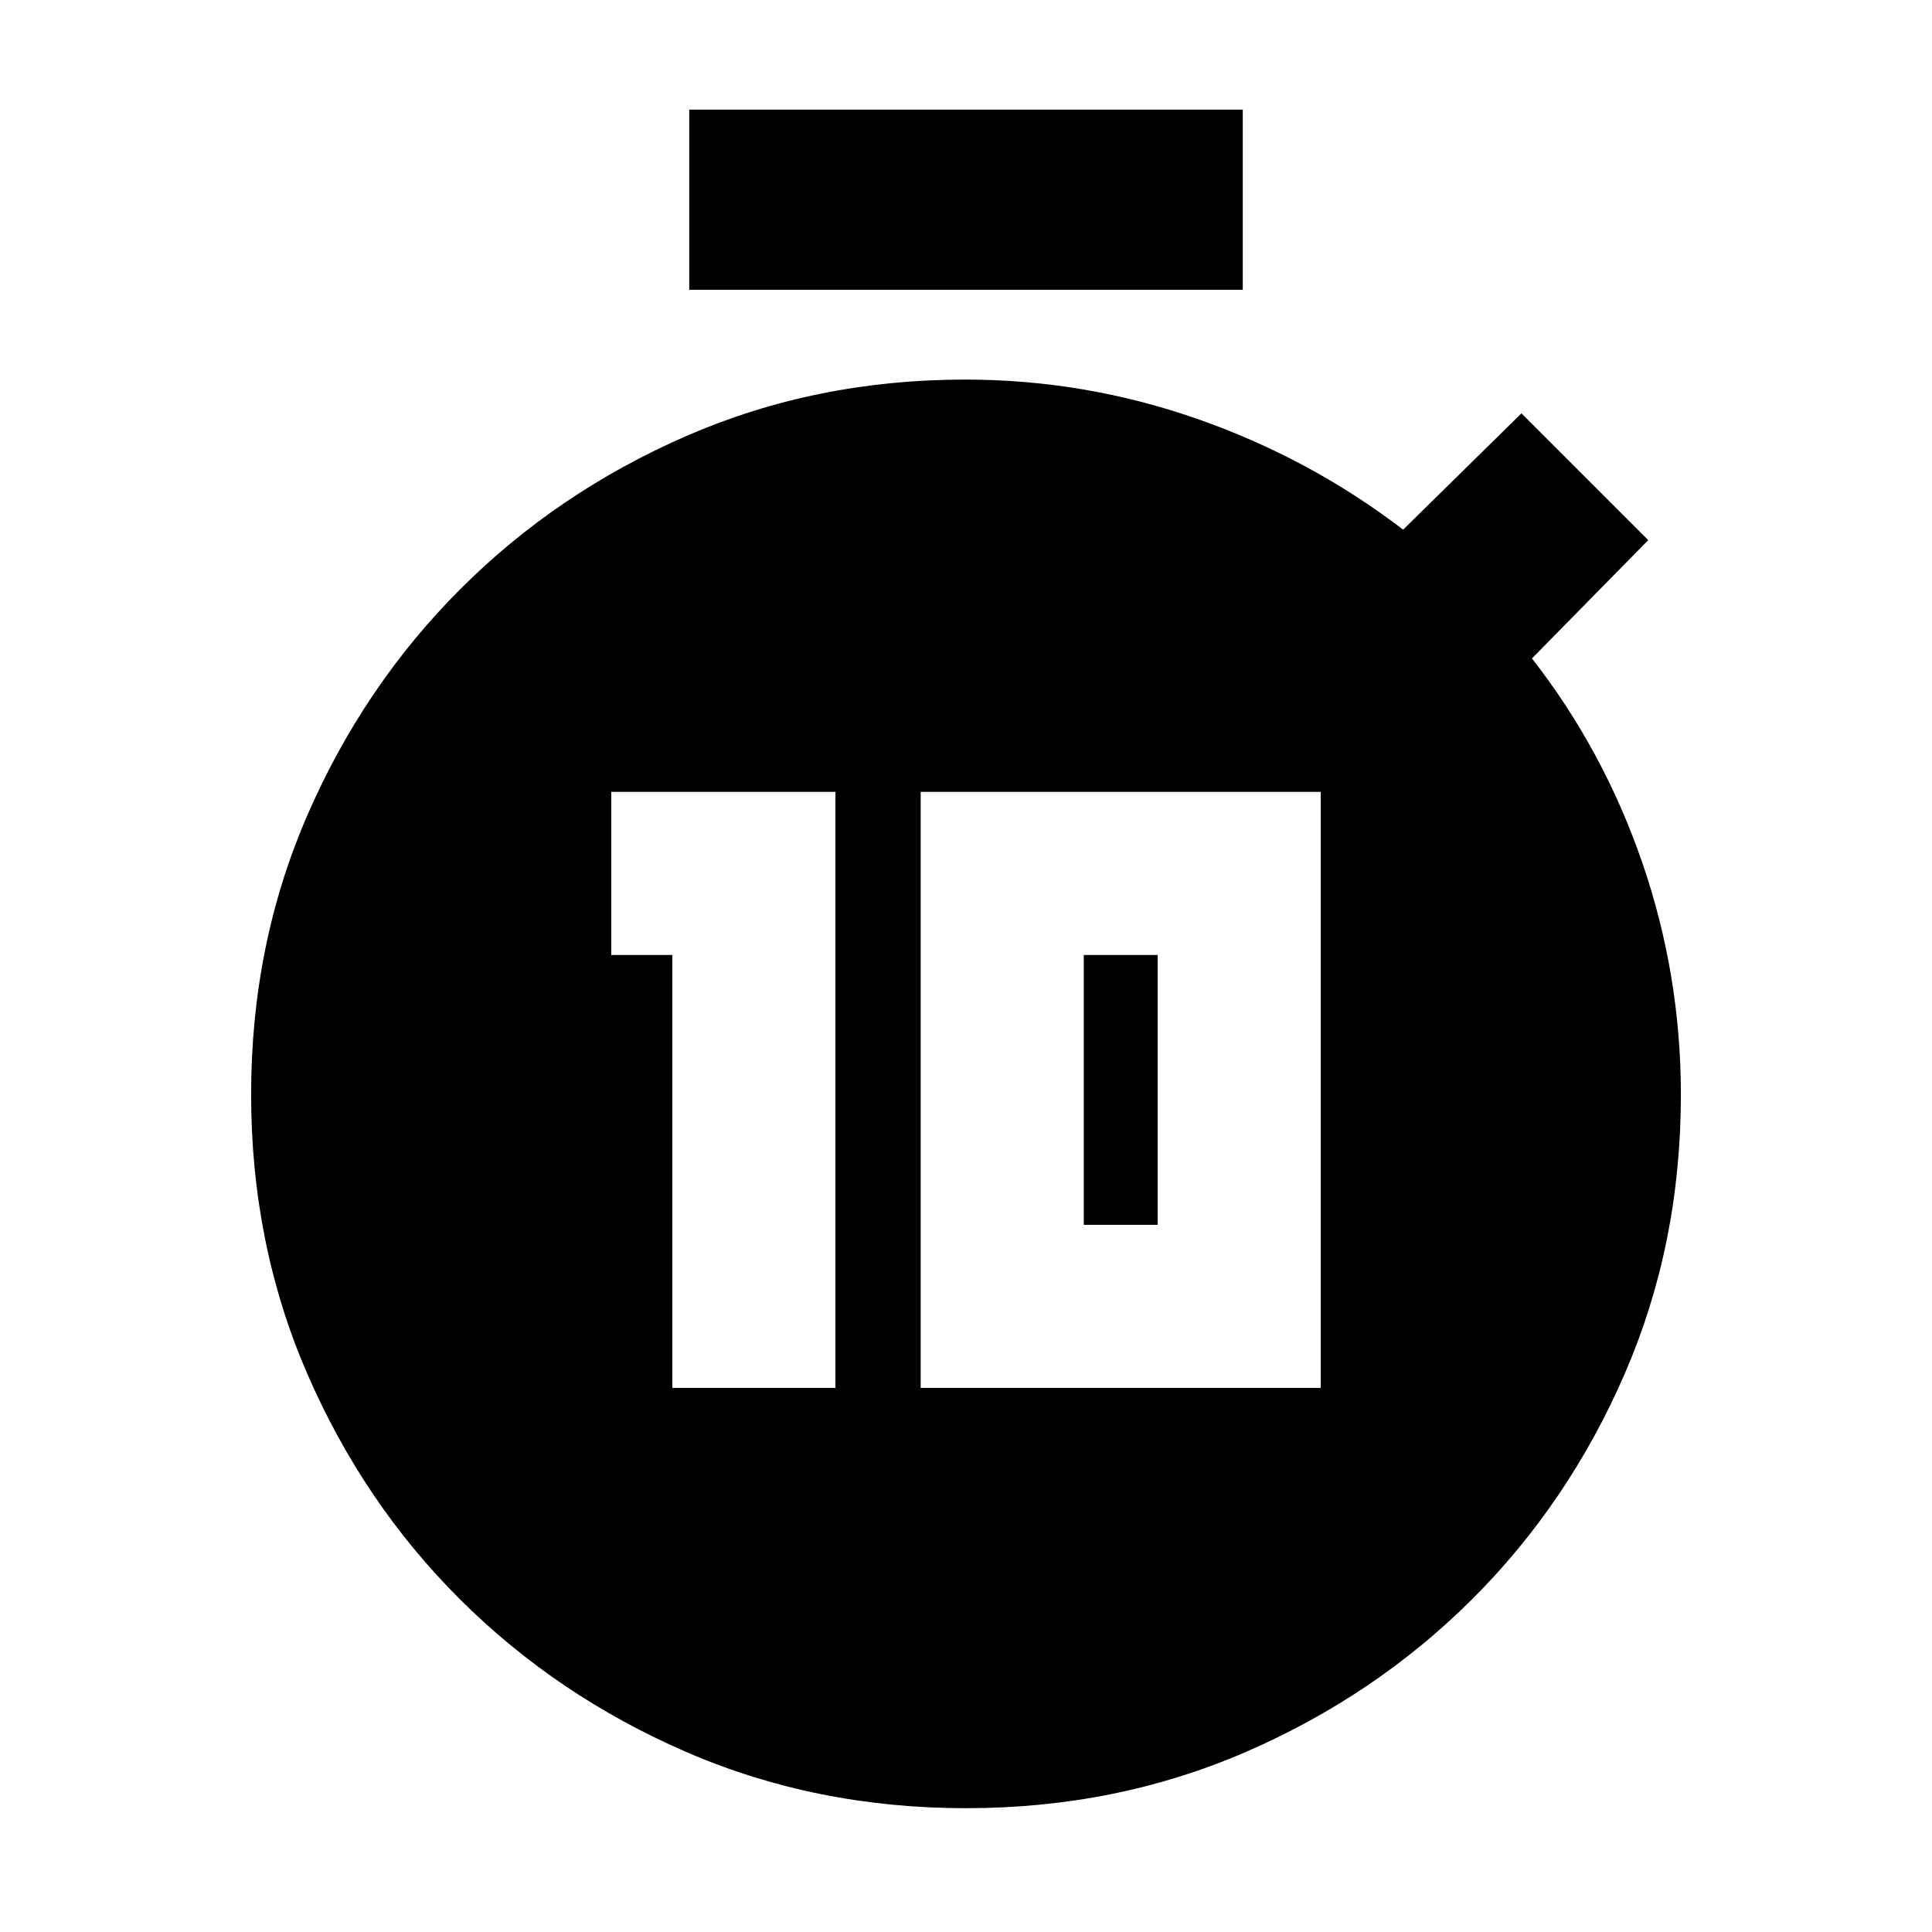 <svg xmlns="http://www.w3.org/2000/svg" height="20" viewBox="0 -960 960 960" width="20"><path d="M334.09-270.35h81.04v-296.17H303.74v81.04h30.35v215.13Zm123.39 0h198.78v-296.17H457.48v296.17Zm81.04-81.04v-134.09h36.7v134.09h-36.7ZM342.48-816v-89.52h275.04V-816H342.48ZM480-61.52q-74.52 0-138.84-27.86-64.31-27.86-112.42-75.75-48.12-47.9-76.04-112.21-27.92-64.31-27.92-138.83 0-74.53 27.97-138.81 27.97-64.29 76.07-112.38 48.09-48.09 112.37-76.06 64.29-27.97 138.37-27.97 59.41 0 115.25 19.5t102.41 55.06L756-754.61l63 63-57.78 58.78q35.56 45.57 54.78 101.36 19.22 55.78 19.22 115.44 0 74.38-27.92 138.69t-76.04 112.21q-48.11 47.89-112.42 75.75Q554.52-61.52 480-61.52Z"/></svg>